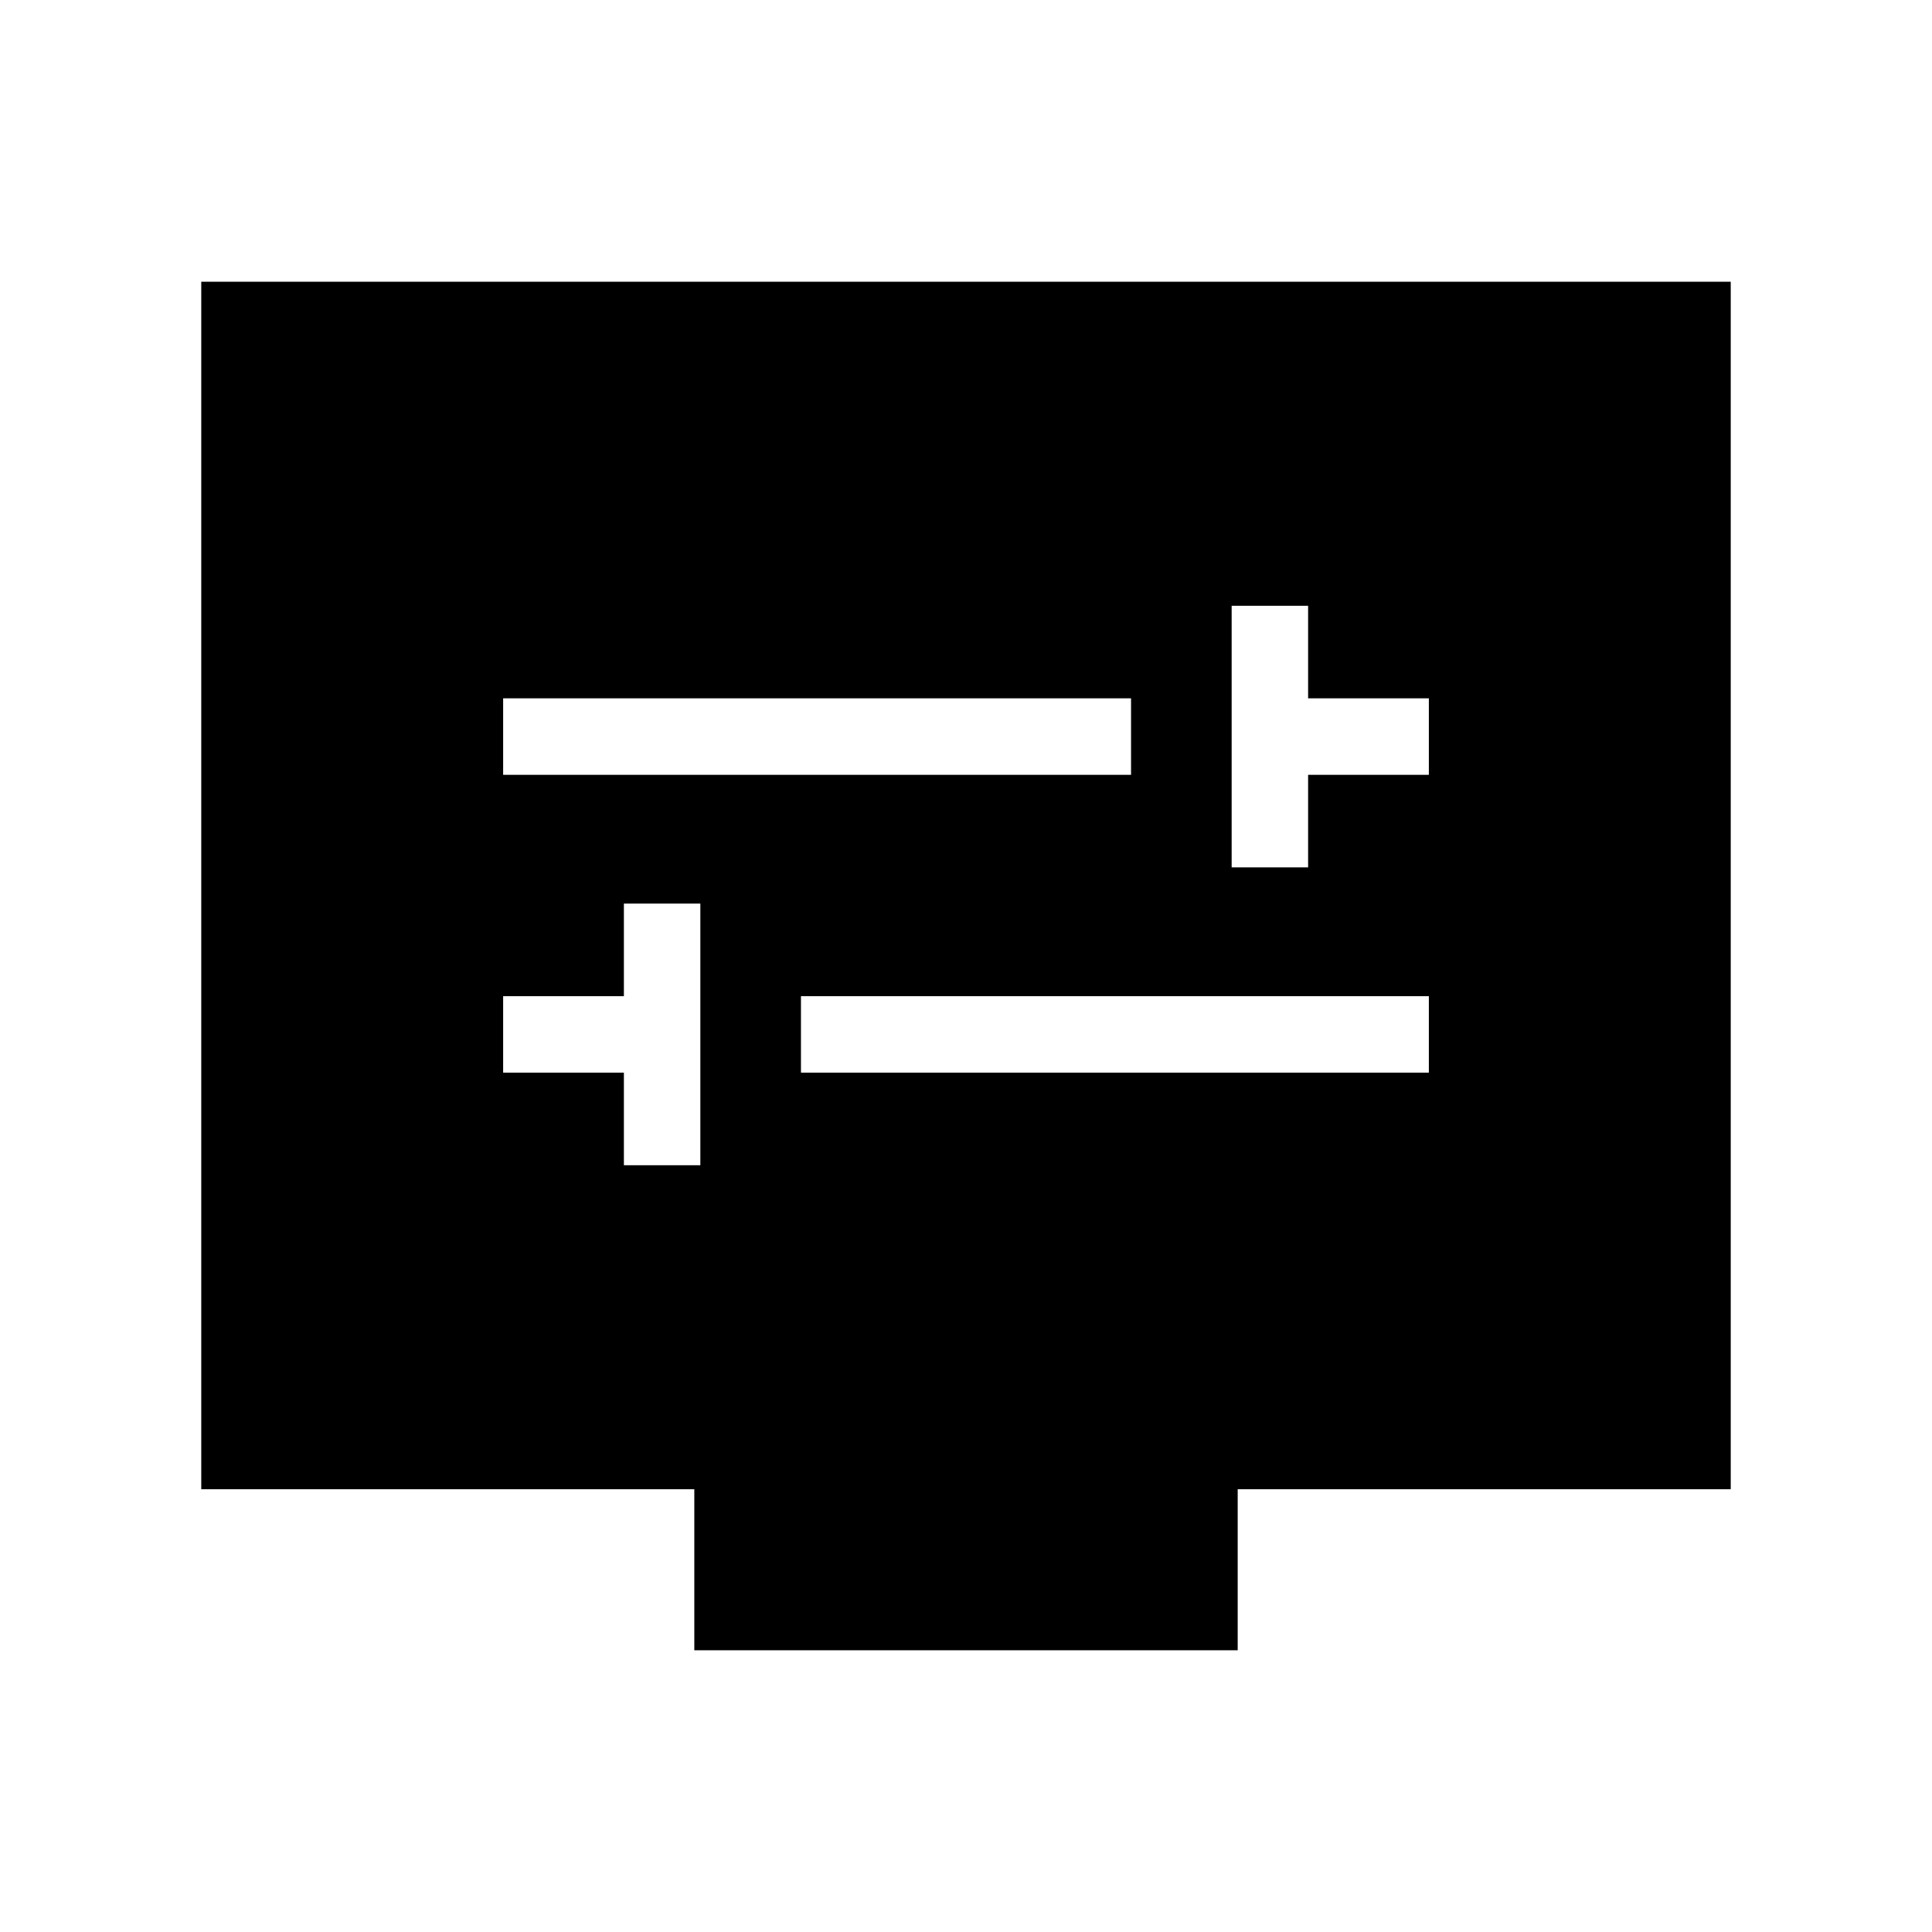 <svg xmlns="http://www.w3.org/2000/svg" height="40" width="40"><path d="M25.5 17.958h1.583v-1.916h2.5v-1.584h-2.5v-1.916H25.5Zm-15.083-1.916h13v-1.584h-13Zm2.5 8.083H14.5v-5.417h-1.583v1.917h-2.5v1.583h2.5Zm3.666-1.917h13v-1.583h-13Zm-2.208 11.959v-3.334H4.167v-25h31.666v25H25.625v3.334Z"/></svg>